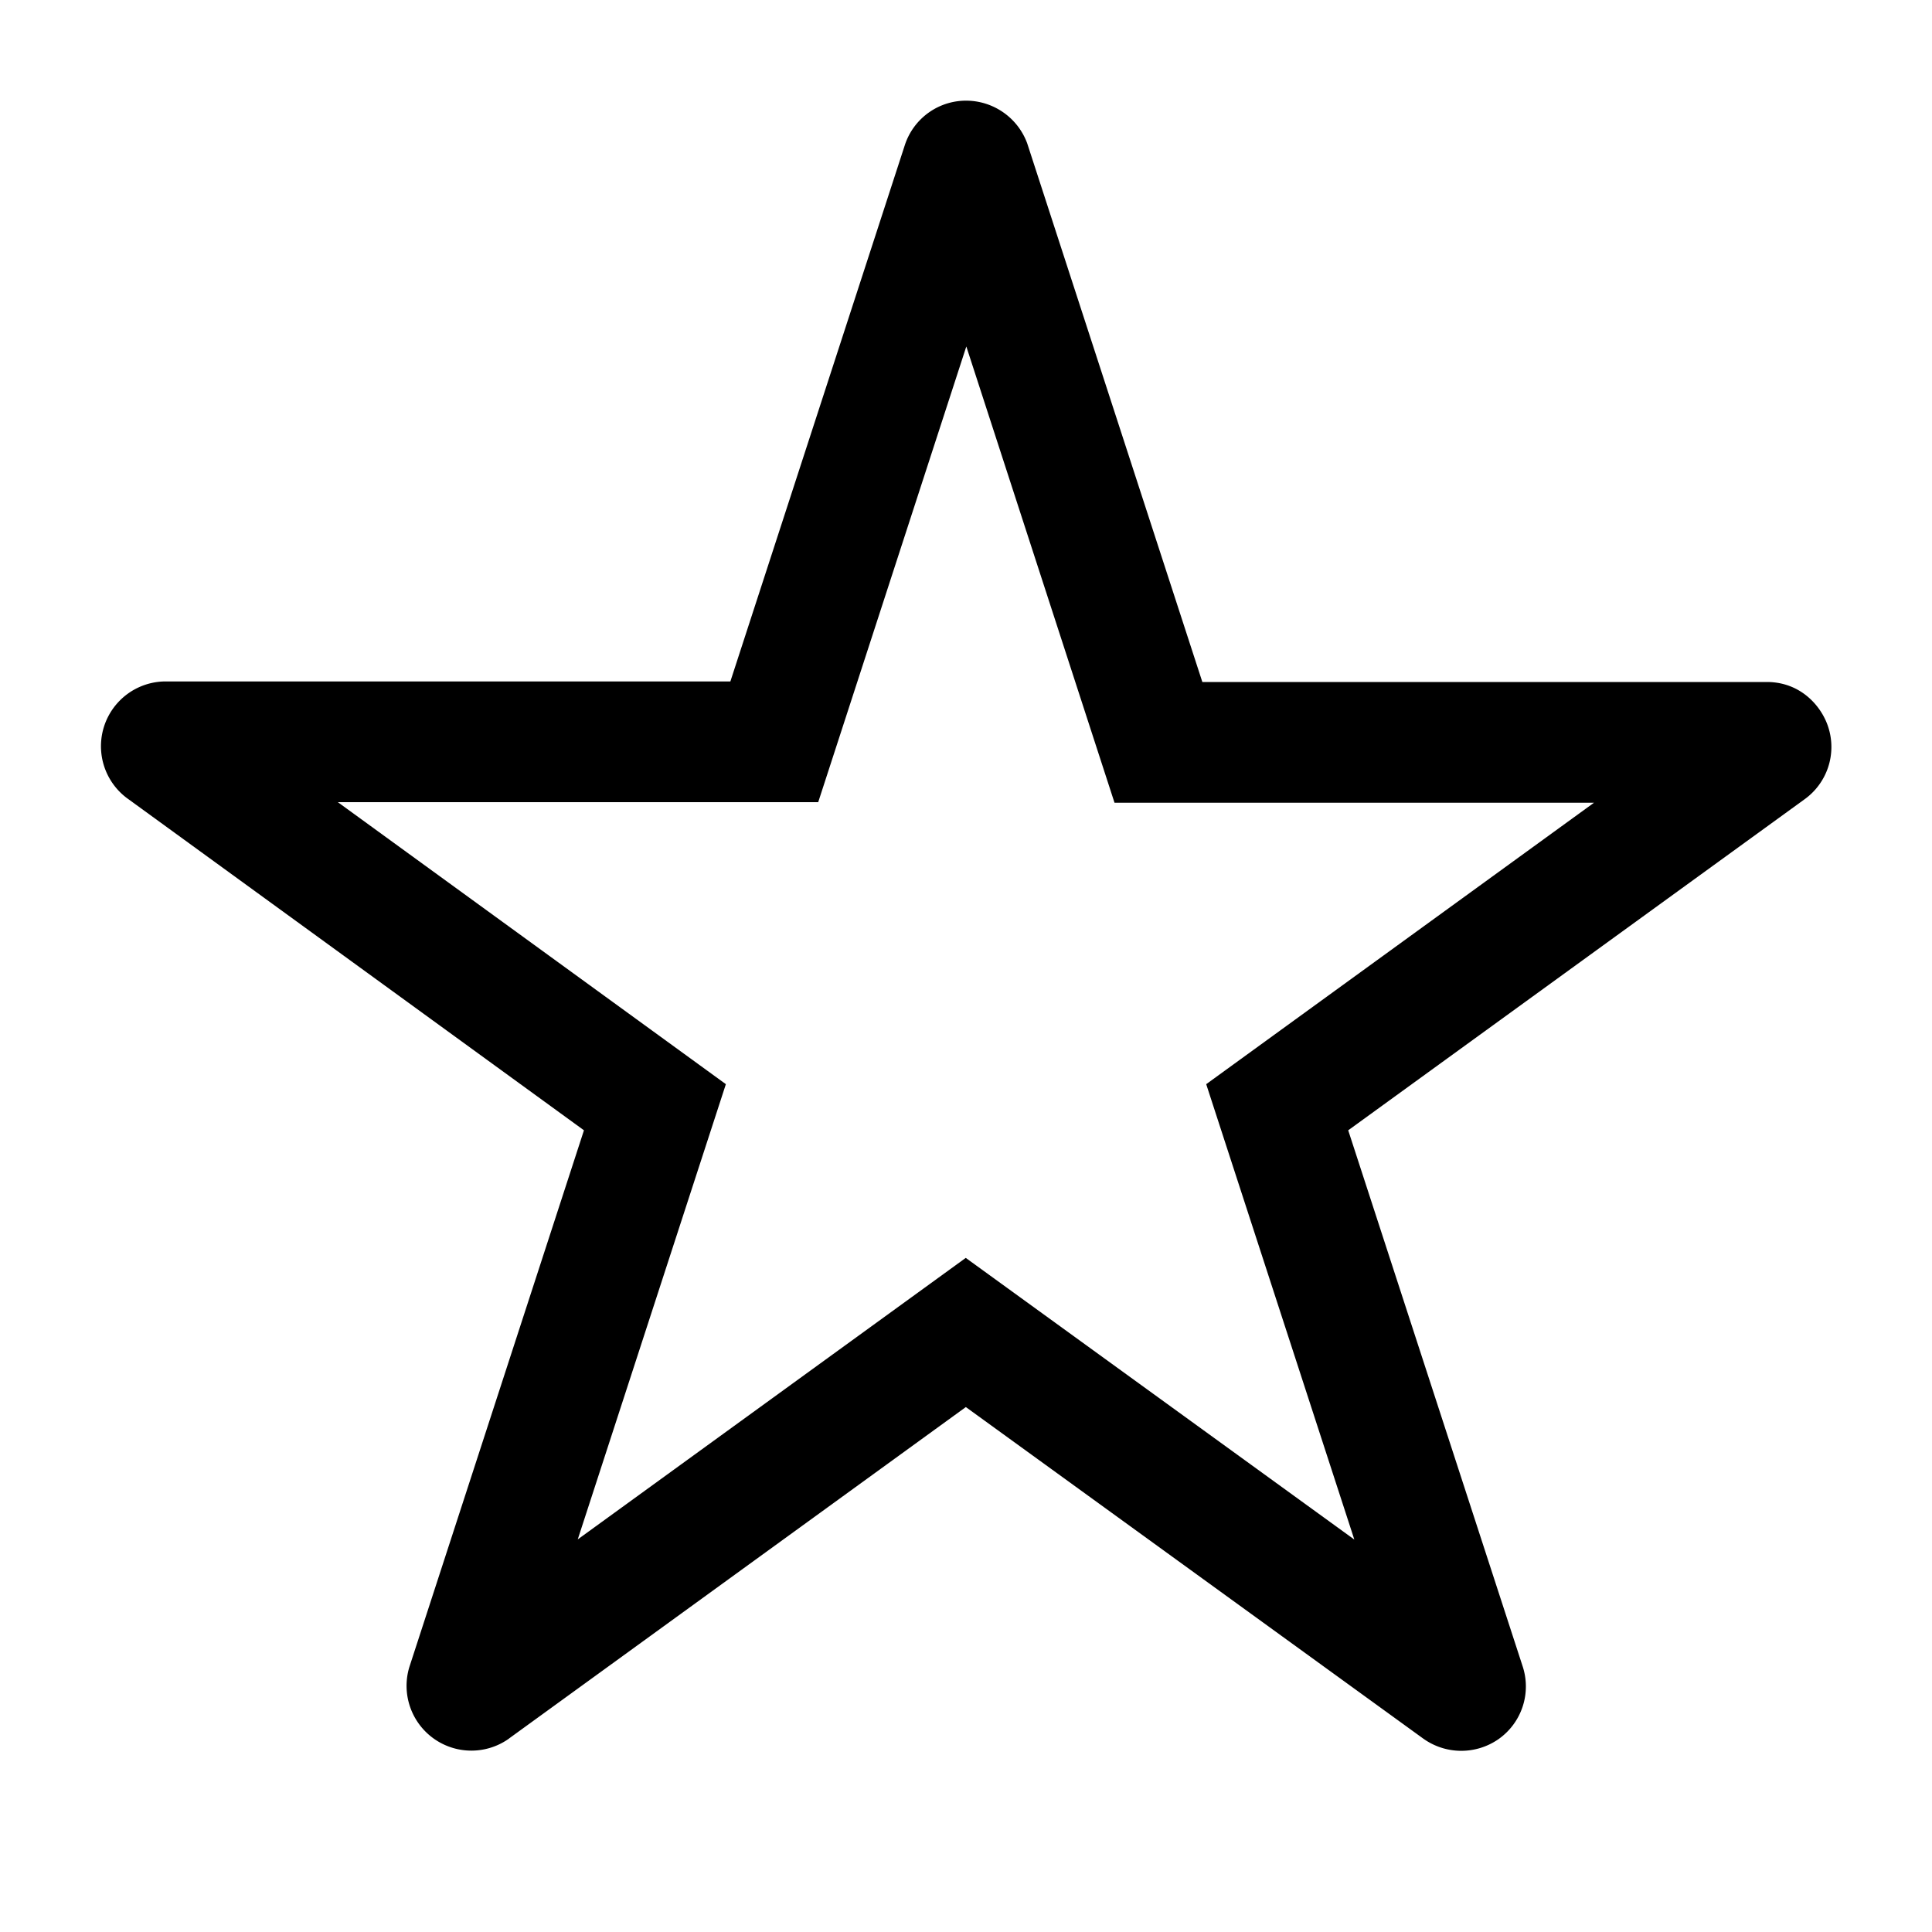 <svg viewBox="0 0 24 24" width="20px" height="20px" class="d Vb UmNoP" aria-hidden="true">
    <path fill-rule="evenodd" clip-rule="evenodd"
        d="m12.664 2.272.004-.012zm-.66 2.032-1.84 5.661H4.197l4.82 3.503-1.84 5.655 4.82-3.497 4.827 3.499-1.84-5.657 4.817-3.496h-5.956zm9.54 4.404-.012.009zM12.03 1.251a.81.81 0 0 1 .729.526l.005.015 2.172 6.68h7.012c.427 0 .686.308.766.569a.8.8 0 0 1-.3.89l-5.666 4.11 2.164 6.65a.8.8 0 0 1-.304.918.81.81 0 0 1-.927-.011l-.003-.002-5.68-4.117-5.673 4.116-.003.003a.805.805 0 0 1-1.242-.872l.004-.014 2.17-6.671-5.668-4.12-.003-.002a.805.805 0 0 1 .472-1.454h7.018l2.165-6.656a.8.8 0 0 1 .792-.558"></path>
</svg>